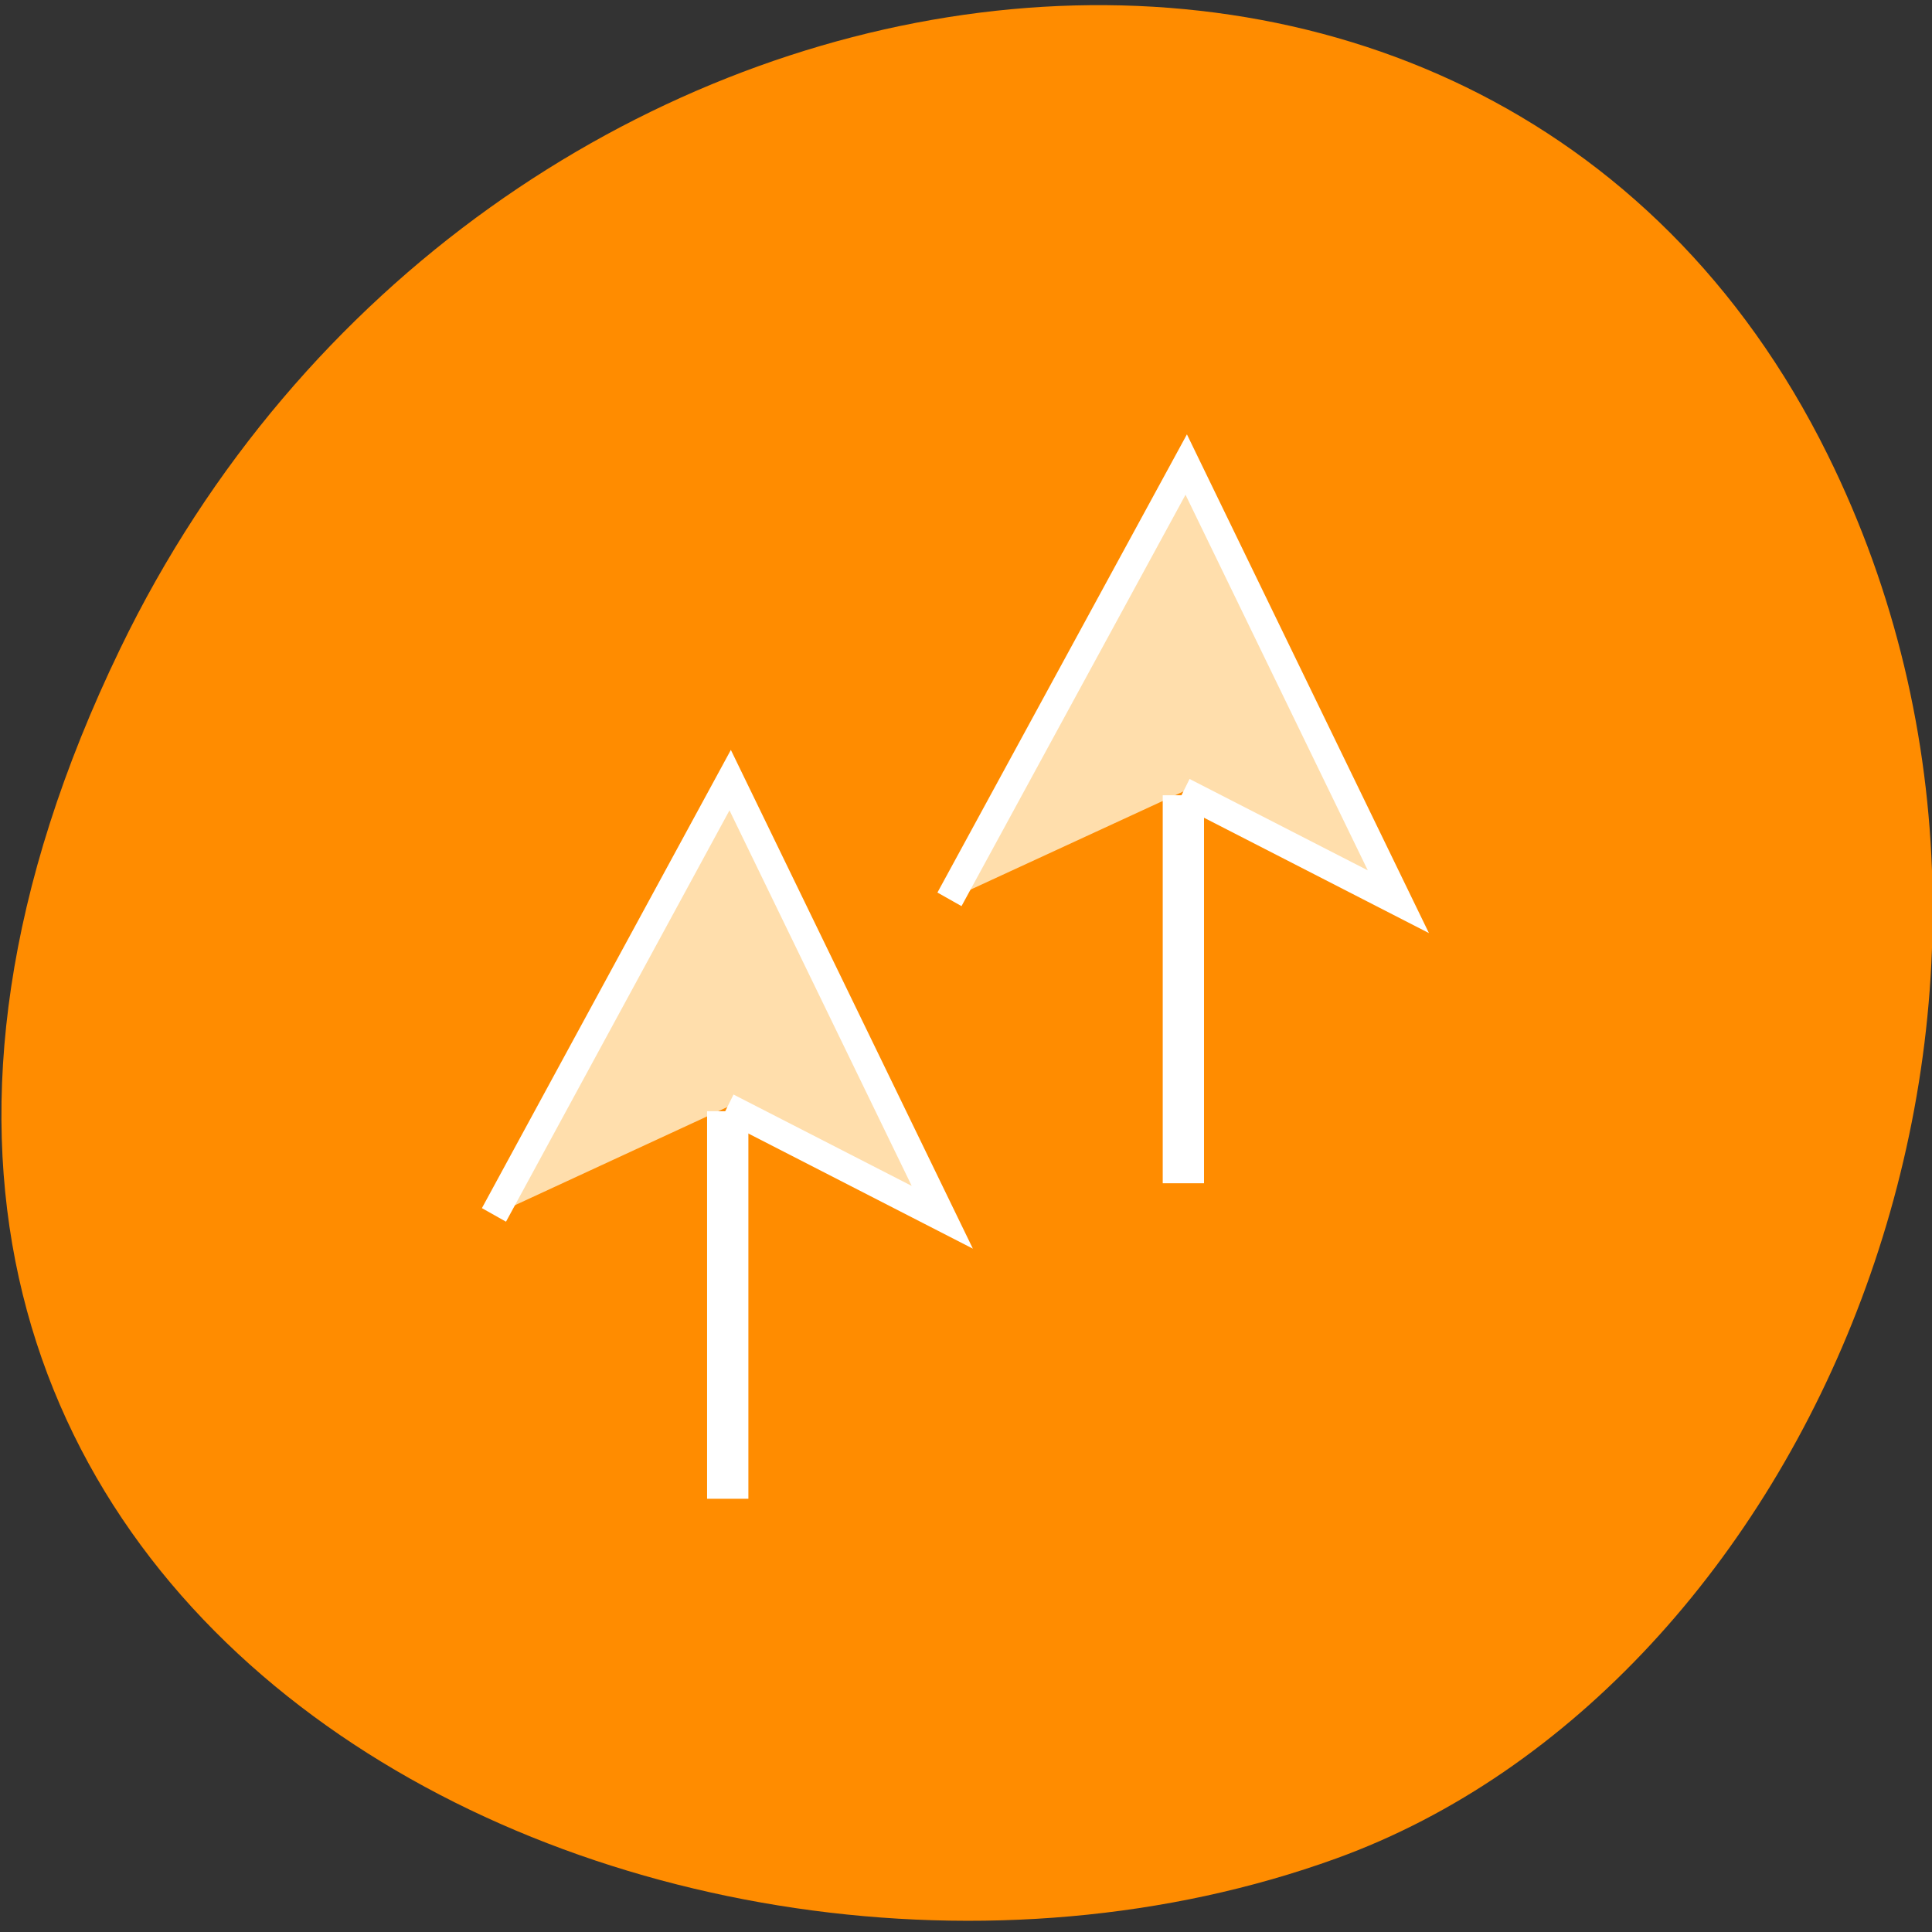 <svg xmlns="http://www.w3.org/2000/svg" viewBox="0 0 16 16"><rect x="0" y="0" width="16" height="16" fill="#333333" stroke="none"/><path d="m 0.996 5.371 c -3.852 7.965 4.465 12.05 10.07 10.02 c 3.914 -1.418 6.328 -7.06 4.07 -11.625 c -2.848 -5.762 -11.172 -4.535 -14.14 1.605" fill="#ff8c00"/><g stroke="#fff" transform="matrix(0 -0.116 -0.114 0 64.714 25.19)"><path d="m 160.65 481.7 l -7.871 -15.617 l 31.21 15.41 l -31.04 17.199" fill="#ffdeac" fill-rule="evenodd" stroke-width="2"/><path d="m 160.38 481.7 h -27.7" fill="none" stroke-width="3"/><path d="m 138.12 514.83 l -7.871 -15.617 l 31.21 15.41 l -31.04 17.16" fill="#ffdeac" fill-rule="evenodd" stroke-width="2"/><path d="m 137.82 514.8 h -27.666" fill="none" stroke-width="3"/></g></svg>